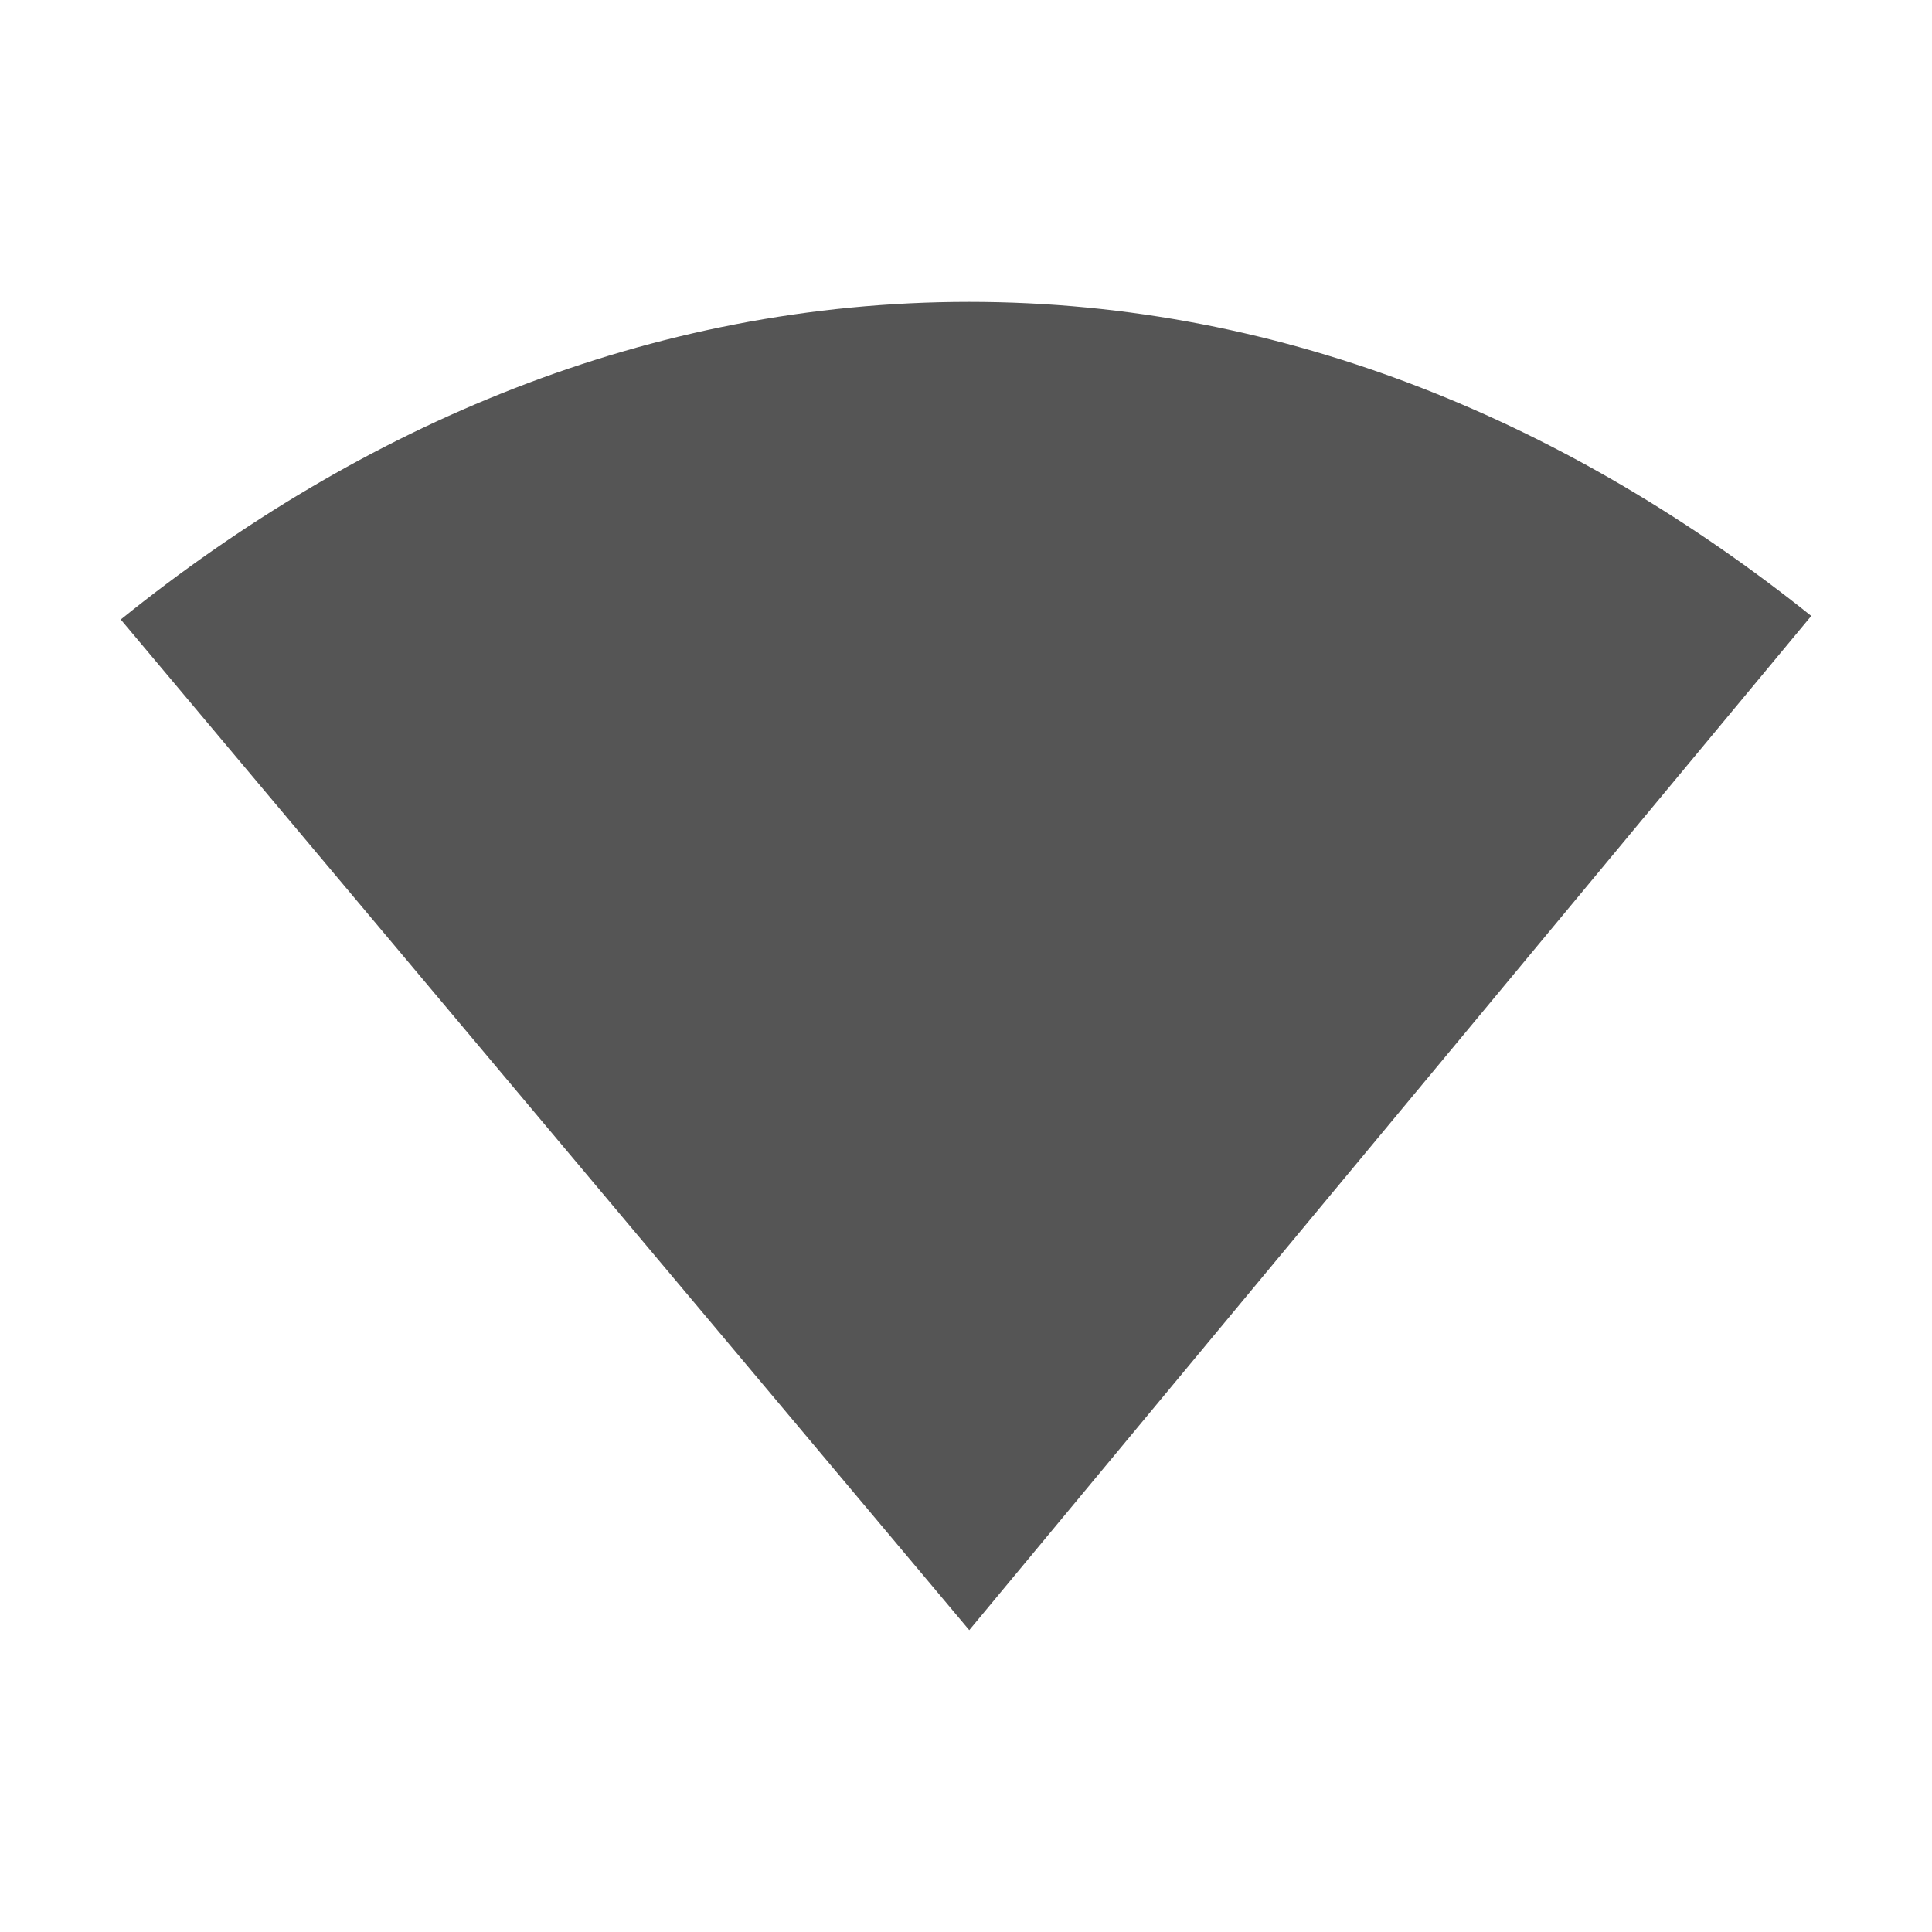 <?xml version="1.0" encoding="UTF-8" standalone="no"?>
<!-- Created with Inkscape (http://www.inkscape.org/) -->
<svg height="32" id="svg7384" inkscape:version="0.91 r13725" sodipodi:docname="notification-network-wireless.svg" style="enable-background:new" version="1.1" width="32" xmlns="http://www.w3.org/2000/svg" xmlns:cc="http://creativecommons.org/ns#" xmlns:dc="http://purl.org/dc/elements/1.1/" xmlns:inkscape="http://www.inkscape.org/namespaces/inkscape" xmlns:rdf="http://www.w3.org/1999/02/22-rdf-syntax-ns#" xmlns:sodipodi="http://sodipodi.sourceforge.net/DTD/sodipodi-0.dtd" xmlns:svg="http://www.w3.org/2000/svg">
 <defs id="defs10">
  <style id="current-color-scheme" type="text/css">
   .ColorScheme-Text { color:#555555; }
  </style>
 </defs>
 <sodipodi:namedview bordercolor="#666666" borderopacity="1" gridtolerance="10" guidetolerance="10" id="namedview8" inkscape:current-layer="svg7384" inkscape:cx="24" inkscape:cy="24" inkscape:pageopacity="0" inkscape:pageshadow="2" inkscape:window-height="849" inkscape:window-maximized="1" inkscape:window-width="1600" inkscape:window-x="0" inkscape:window-y="0" inkscape:zoom="4.9166667" objecttolerance="10" pagecolor="#9d9d9d" showgrid="false">
 </sodipodi:namedview>
 <title id="title8473">
  Paper Symbolic Icon Theme
 </title>
 <path class="ColorScheme-Text" d="M 16.054,5 C 10.744,5 5.964,7.063 2,10.261 L 16.054,27 30,10.202 C 26.045,7.038 21.32,5 16.052,5 Z" id="path3074" inkscape:connector-curvature="0" style="fill:currentColor">
 </path>
</svg>
